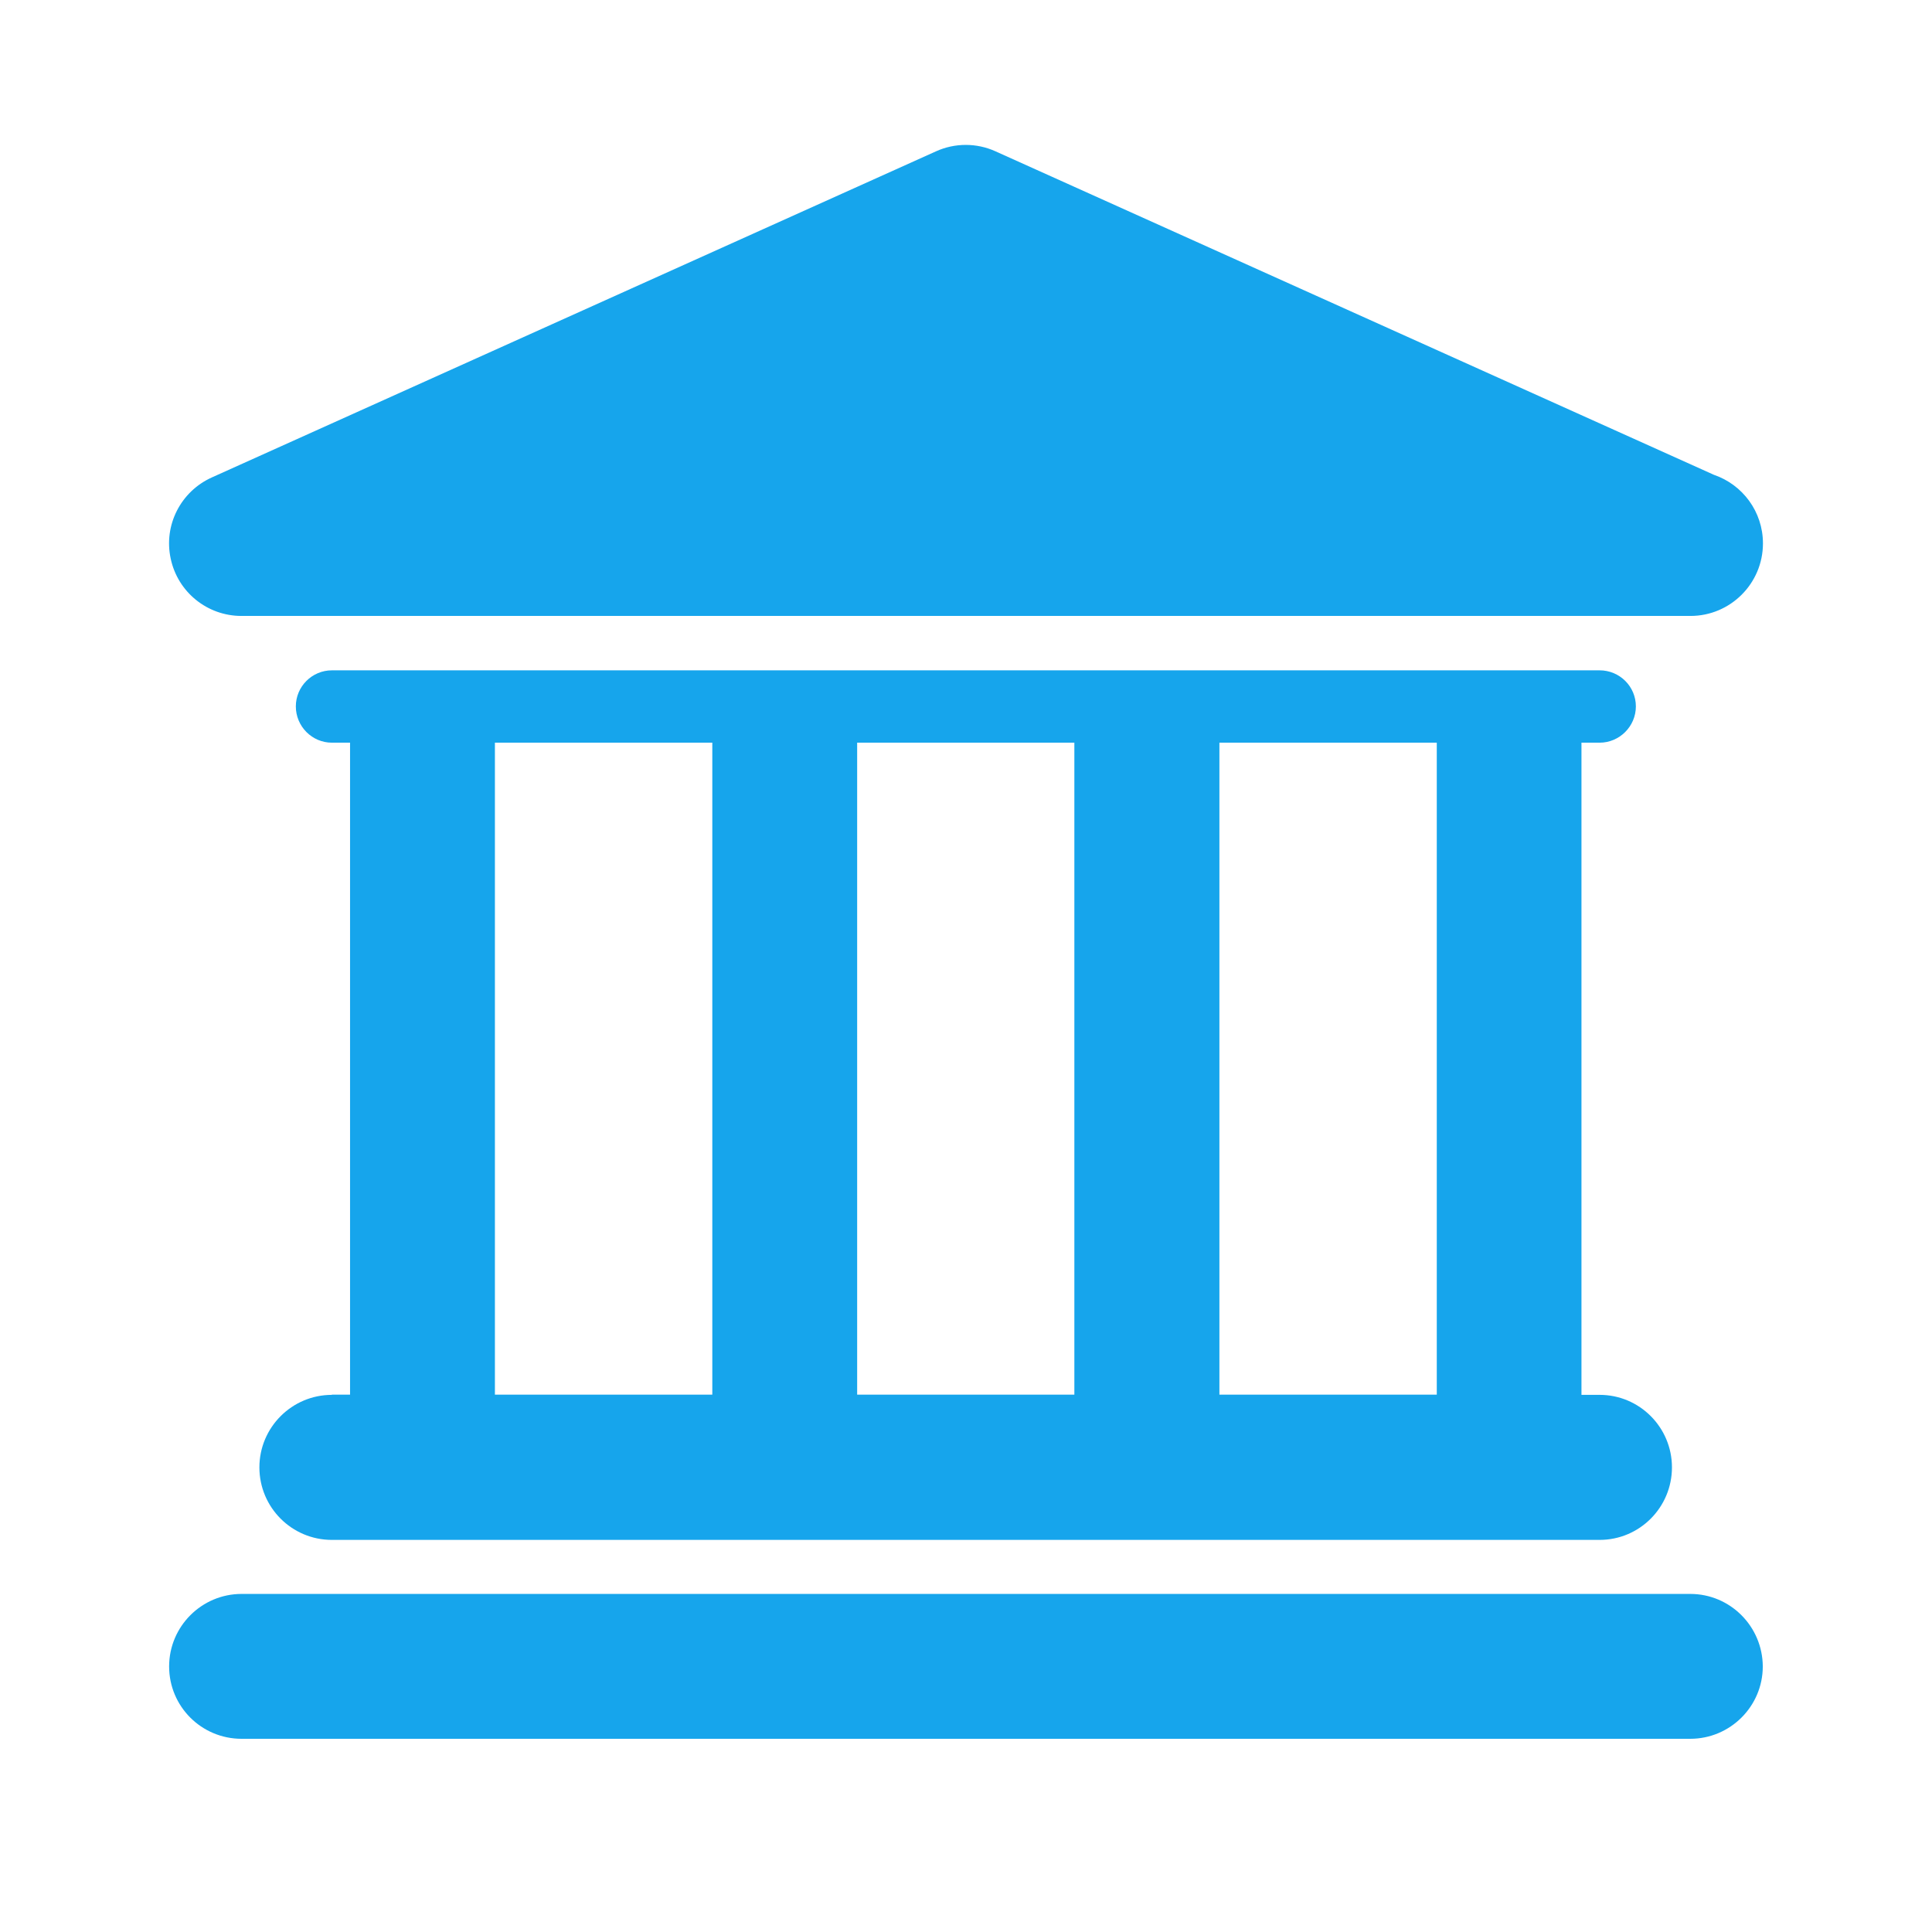 <?xml version="1.0" encoding="UTF-8"?>
<svg width="80px" height="80px" viewBox="0 0 80 80" version="1.1" xmlns="http://www.w3.org/2000/svg" xmlns:xlink="http://www.w3.org/1999/xlink">
    <!-- Generator: Sketch 49.3 (51167) - http://www.bohemiancoding.com/sketch -->
    <title>pcjra@3x</title>
    <desc>Created with Sketch.</desc>
    <defs></defs>
    <g id="Page-1" stroke="none" stroke-width="1" fill="none" fill-rule="evenodd">
        <g id="首页" transform="translate(-744, -4641)" fill="#16A5EC" fill-rule="nonzero">
            <g id="Group-2" transform="translate(392, 4637)">
                <g id="pcjra" transform="translate(359, 10)">
                    <path d="M6.744,51.758 C5.088,51.758 3.741,53.105 3.741,54.761 C3.741,56.417 5.081,57.764 6.744,57.764 L59.236,57.764 C60.892,57.764 62.232,56.417 62.232,54.761 C62.232,53.105 60.892,51.758 59.236,51.758 L58.485,51.758 L58.485,24.753 L59.236,24.753 C60.06,24.753 60.738,24.076 60.738,23.251 C60.738,22.427 60.068,21.757 59.236,21.757 L6.744,21.757 C5.92,21.757 5.25,22.427 5.25,23.251 C5.25,24.076 5.92,24.753 6.744,24.753 L7.495,24.753 L7.495,51.75 L6.744,51.75 L6.744,51.758 Z M43.493,24.753 L52.494,24.753 L52.494,51.75 L43.493,51.75 L43.493,24.753 Z M28.493,24.753 L37.487,24.753 L37.487,51.75 L28.493,51.75 L28.493,24.753 Z M13.493,24.753 L22.495,24.753 L22.495,51.75 L13.493,51.75 L13.493,24.753 Z M2.998,19.505 L62.997,19.505 C64.653,19.505 66,18.158 66,16.502 C66,15.184 65.154,14.066 63.969,13.661 L34.219,0.265 C33.439,-0.088 32.541,-0.088 31.761,0.265 L1.769,13.771 C0.481,14.353 -0.233,15.751 0.069,17.135 C0.363,18.519 1.585,19.505 2.998,19.505 Z M62.99,60.001 L3.005,60.001 C1.349,60.001 0.003,61.348 0.003,63.004 C0.003,64.66 1.342,66 3.005,66 L62.99,66 C64.646,66 65.993,64.653 65.993,63.004 C65.985,61.348 64.646,60.001 62.99,60.001 Z" id="Shape"></path>
                </g>
            </g>
        </g>
    </g>
</svg>